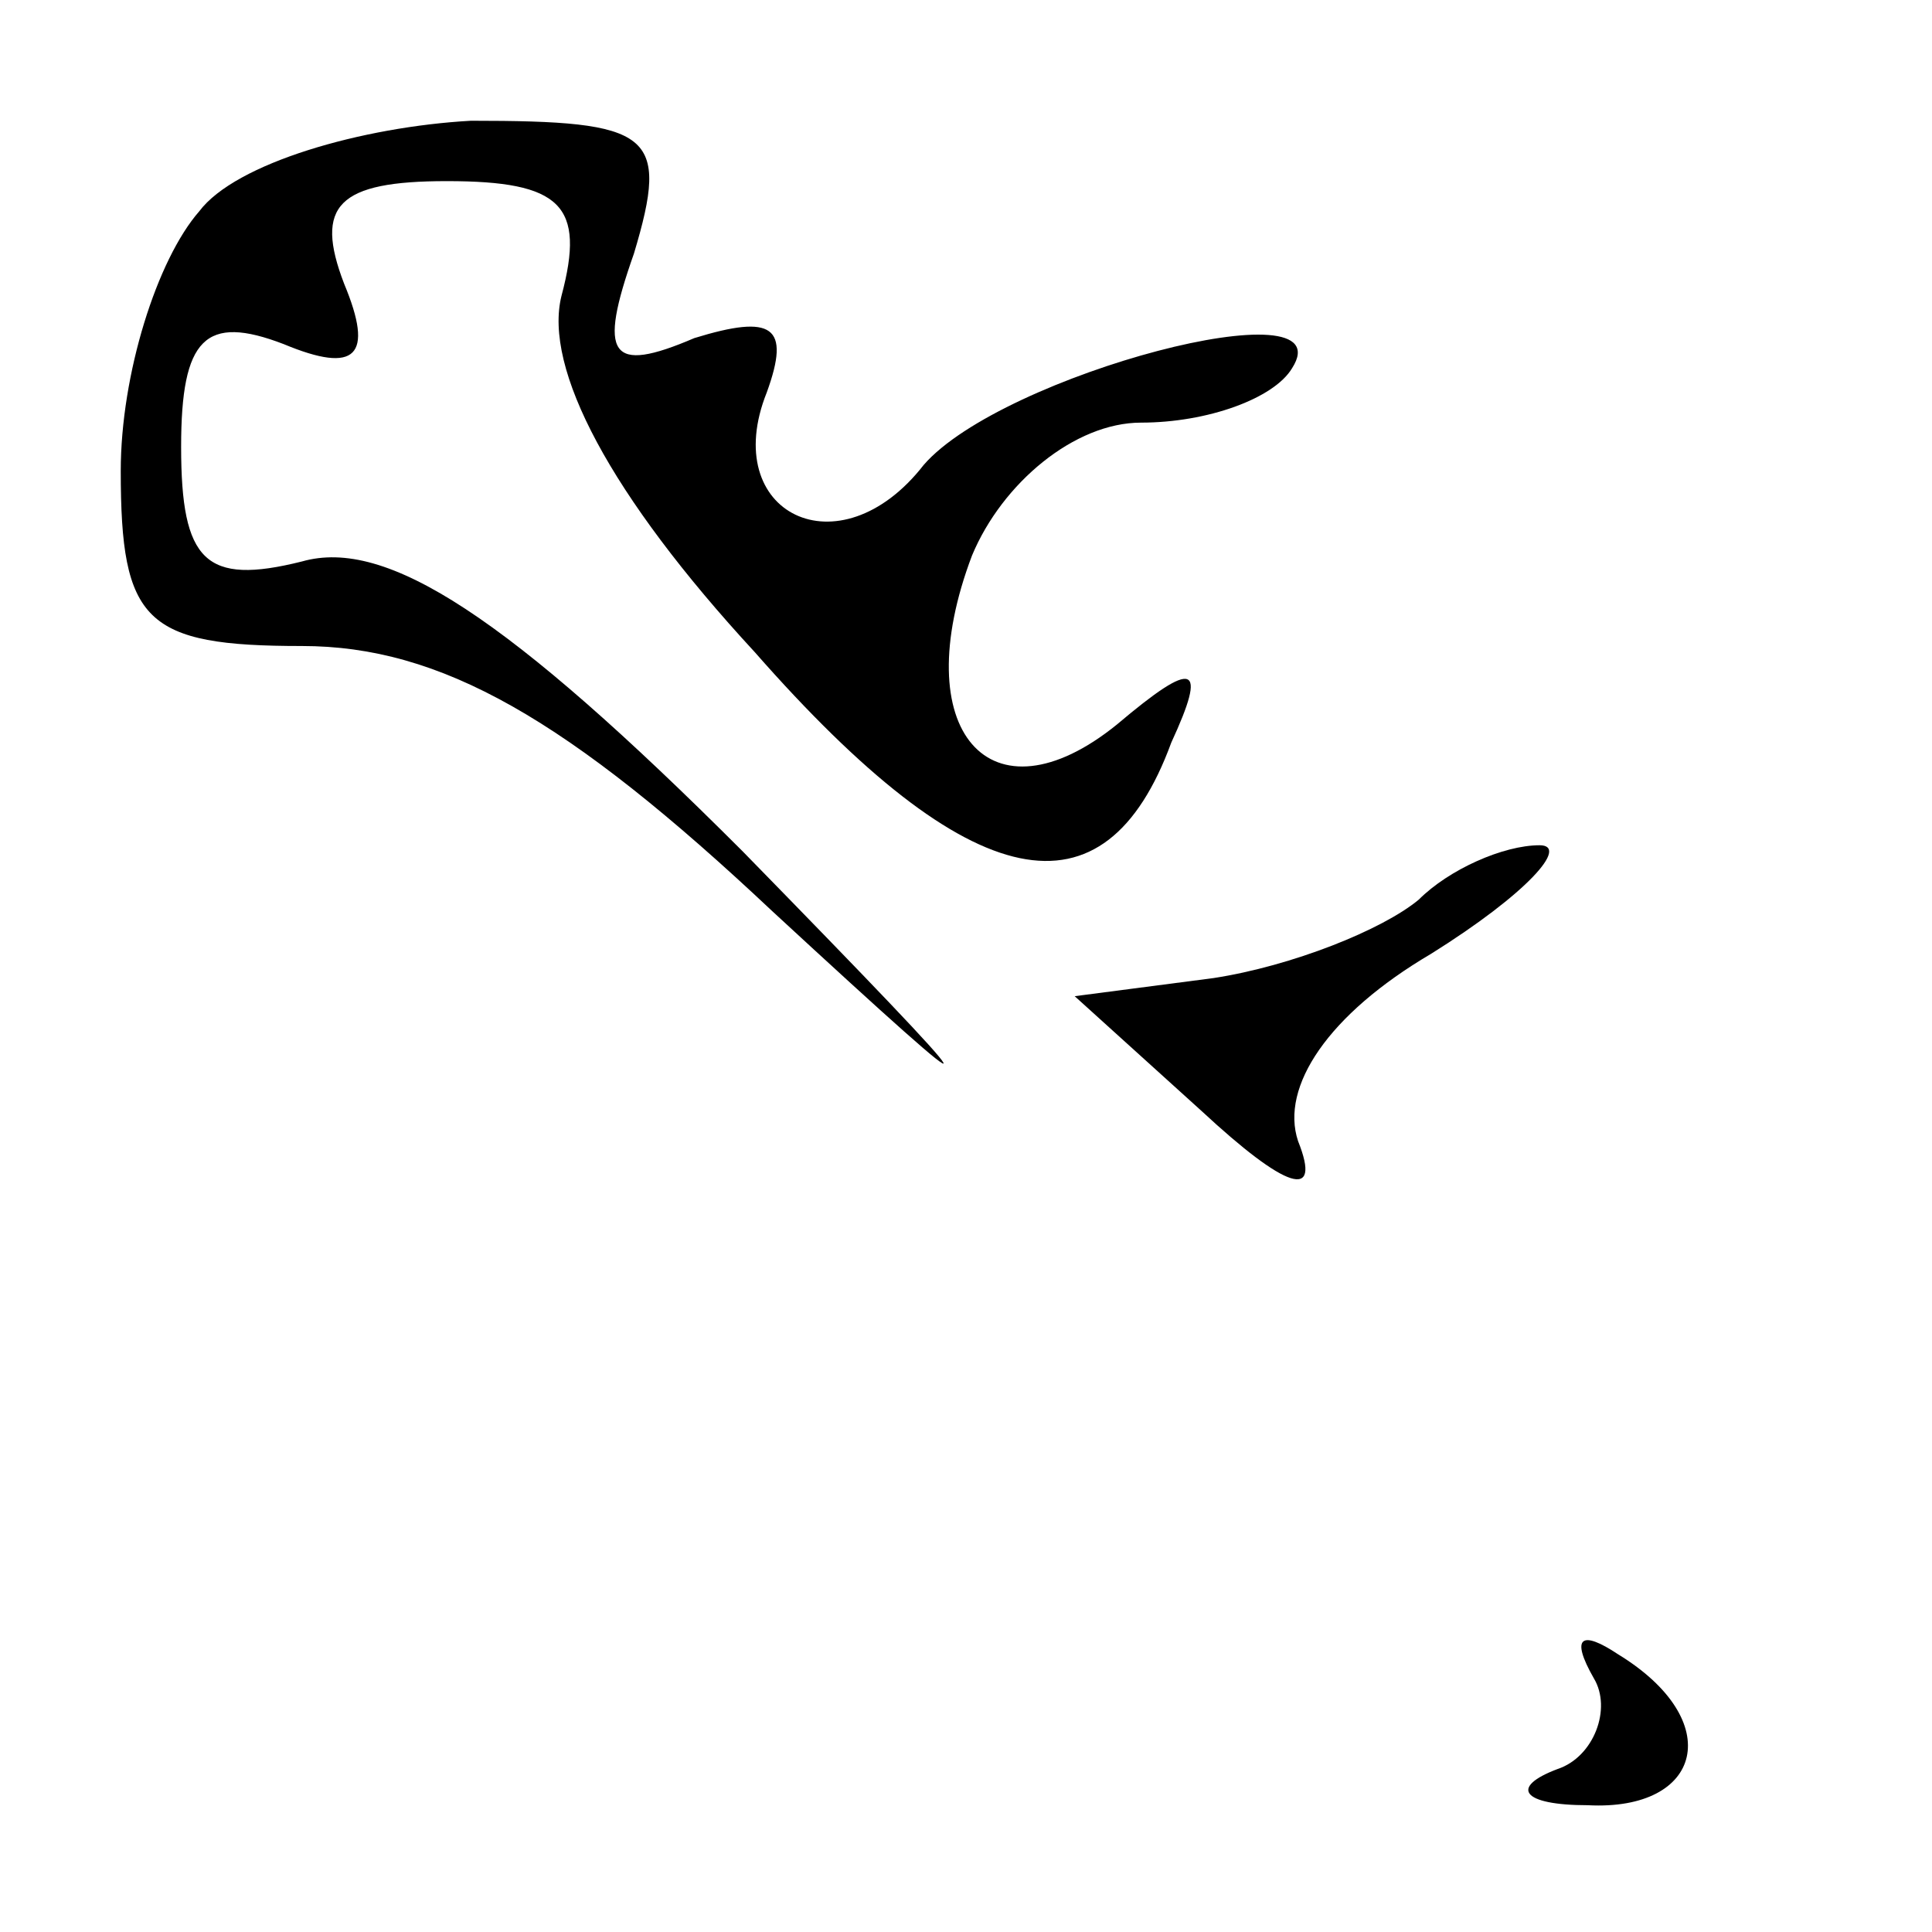 <?xml version="1.0" standalone="no"?>
<!DOCTYPE svg PUBLIC "-//W3C//DTD SVG 20010904//EN"
 "http://www.w3.org/TR/2001/REC-SVG-20010904/DTD/svg10.dtd">
<svg version="1.0" xmlns="http://www.w3.org/2000/svg"
 width="32pt" height="32pt" viewBox="0 0 32 32"
 preserveAspectRatio="xMidYMid meet">
<g transform="translate(0,32) scale(0.1,-0.1)"
fill="#000000" stroke="none">
<path fill="#000000" stroke="none" d="M33 285 c-7 -8 -13 -27 -13 -43 0 -25
4 -29 30 -29 23 0 44 -12 78 -44 39 -36 38 -34 -5 10 -39 39 -59 52 -73 48
-16 -4 -20 0 -20 19 0 18 4 22 17 17 12 -5 15 -2 10 10 -5 13 -1 17 17 17 19
0 23 -4 19 -19 -3 -12 8 -33 32 -59 36 -41 58 -45 69 -15 6 13 4 14 -9 3 -21
-17 -35 -1 -24 28 5 12 17 22 28 22 11 0 22 4 25 9 9 14 -48 -1 -61 -16 -14
-18 -34 -8 -26 12 4 11 1 13 -12 9 -14 -6 -16 -3 -10 14 6 20 3 22 -27 22 -18
-1 -39 -7 -45 -15z"/>
<path fill="#000000" stroke="none" d="M235 171 c-6 -5 -21 -11 -34 -13 l-23
-3 21 -19 c14 -13 20 -15 16 -5 -3 9 5 21 22 31 16 10 23 18 18 18 -6 0 -15
-4 -20 -9z"/>
<path fill="#000000" stroke="none" d="M264 42 c3 -5 0 -13 -6 -15 -8 -3 -6
-6 5 -6 19 -1 23 14 5 25 -6 4 -8 3 -4 -4z"/>
</g>
</svg>
